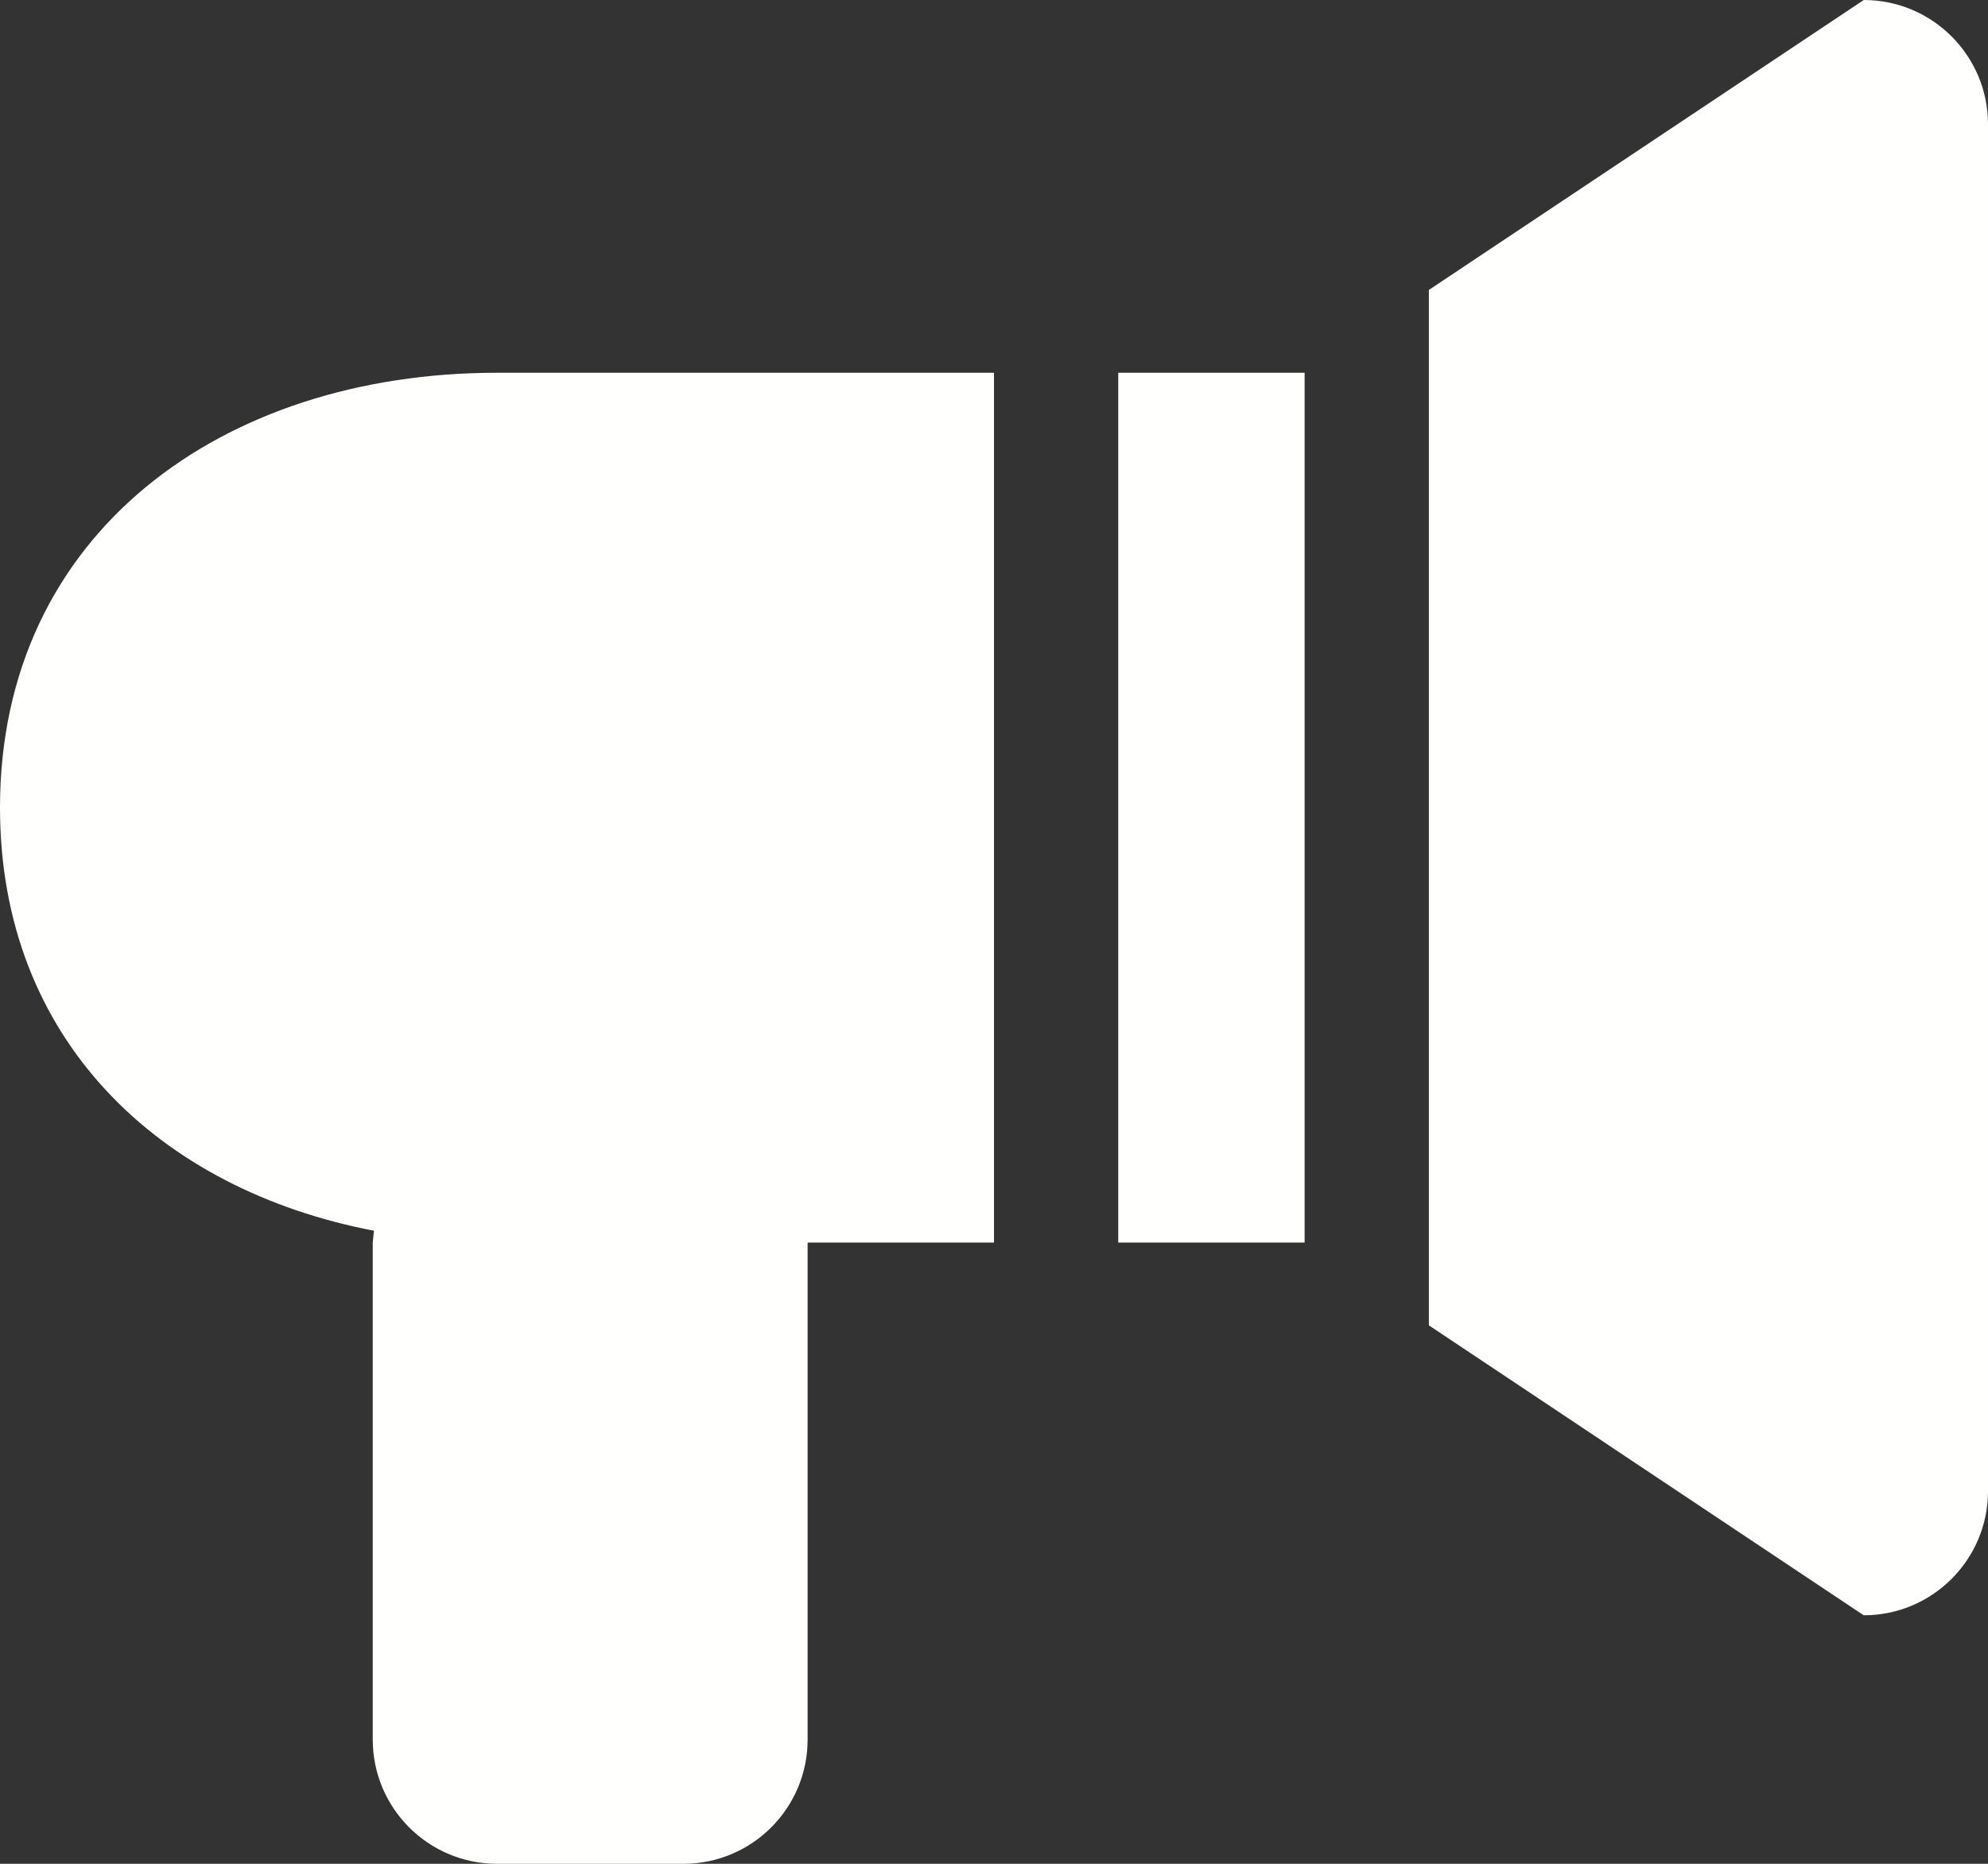 <?xml version="1.0" encoding="UTF-8"?>
<svg width="32px" height="30px" viewBox="0 0 32 30" version="1.1" xmlns="http://www.w3.org/2000/svg" xmlns:xlink="http://www.w3.org/1999/xlink">
    <rect x="0" y="0" width="32" height="30" fill="#333333" stroke="none"/>
    <!-- Generator: Sketch 59.1 (86144) - https://sketch.com -->
    <title>Fill 179</title>
    <desc>Created with Sketch.</desc>
    <g id="Services-Page" stroke="none" stroke-width="1" fill="none" fill-rule="evenodd">
        <path d="M18,20 L21,20 L21,6 L18,6 L18,20 Z M30,0 L23,4.667 L23,21.333 L30,26 C31.104,26 32,25.104 32,24 L32,2 C32,0.896 31.104,0 30,0 L30,0 Z M0,13 C0,16.733 2.561,19.148 6.019,19.81 L6,20 L6,28 C6,29.104 6.896,30 8,30 L11,30 C12.104,30 13,29.104 13,28 L13,20 L16,20 L16,6 L8,6 C3.582,6 0,8.582 0,13 L0,13 Z" id="Fill-179" fill="#FFFFFE"></path>
    </g>
</svg>